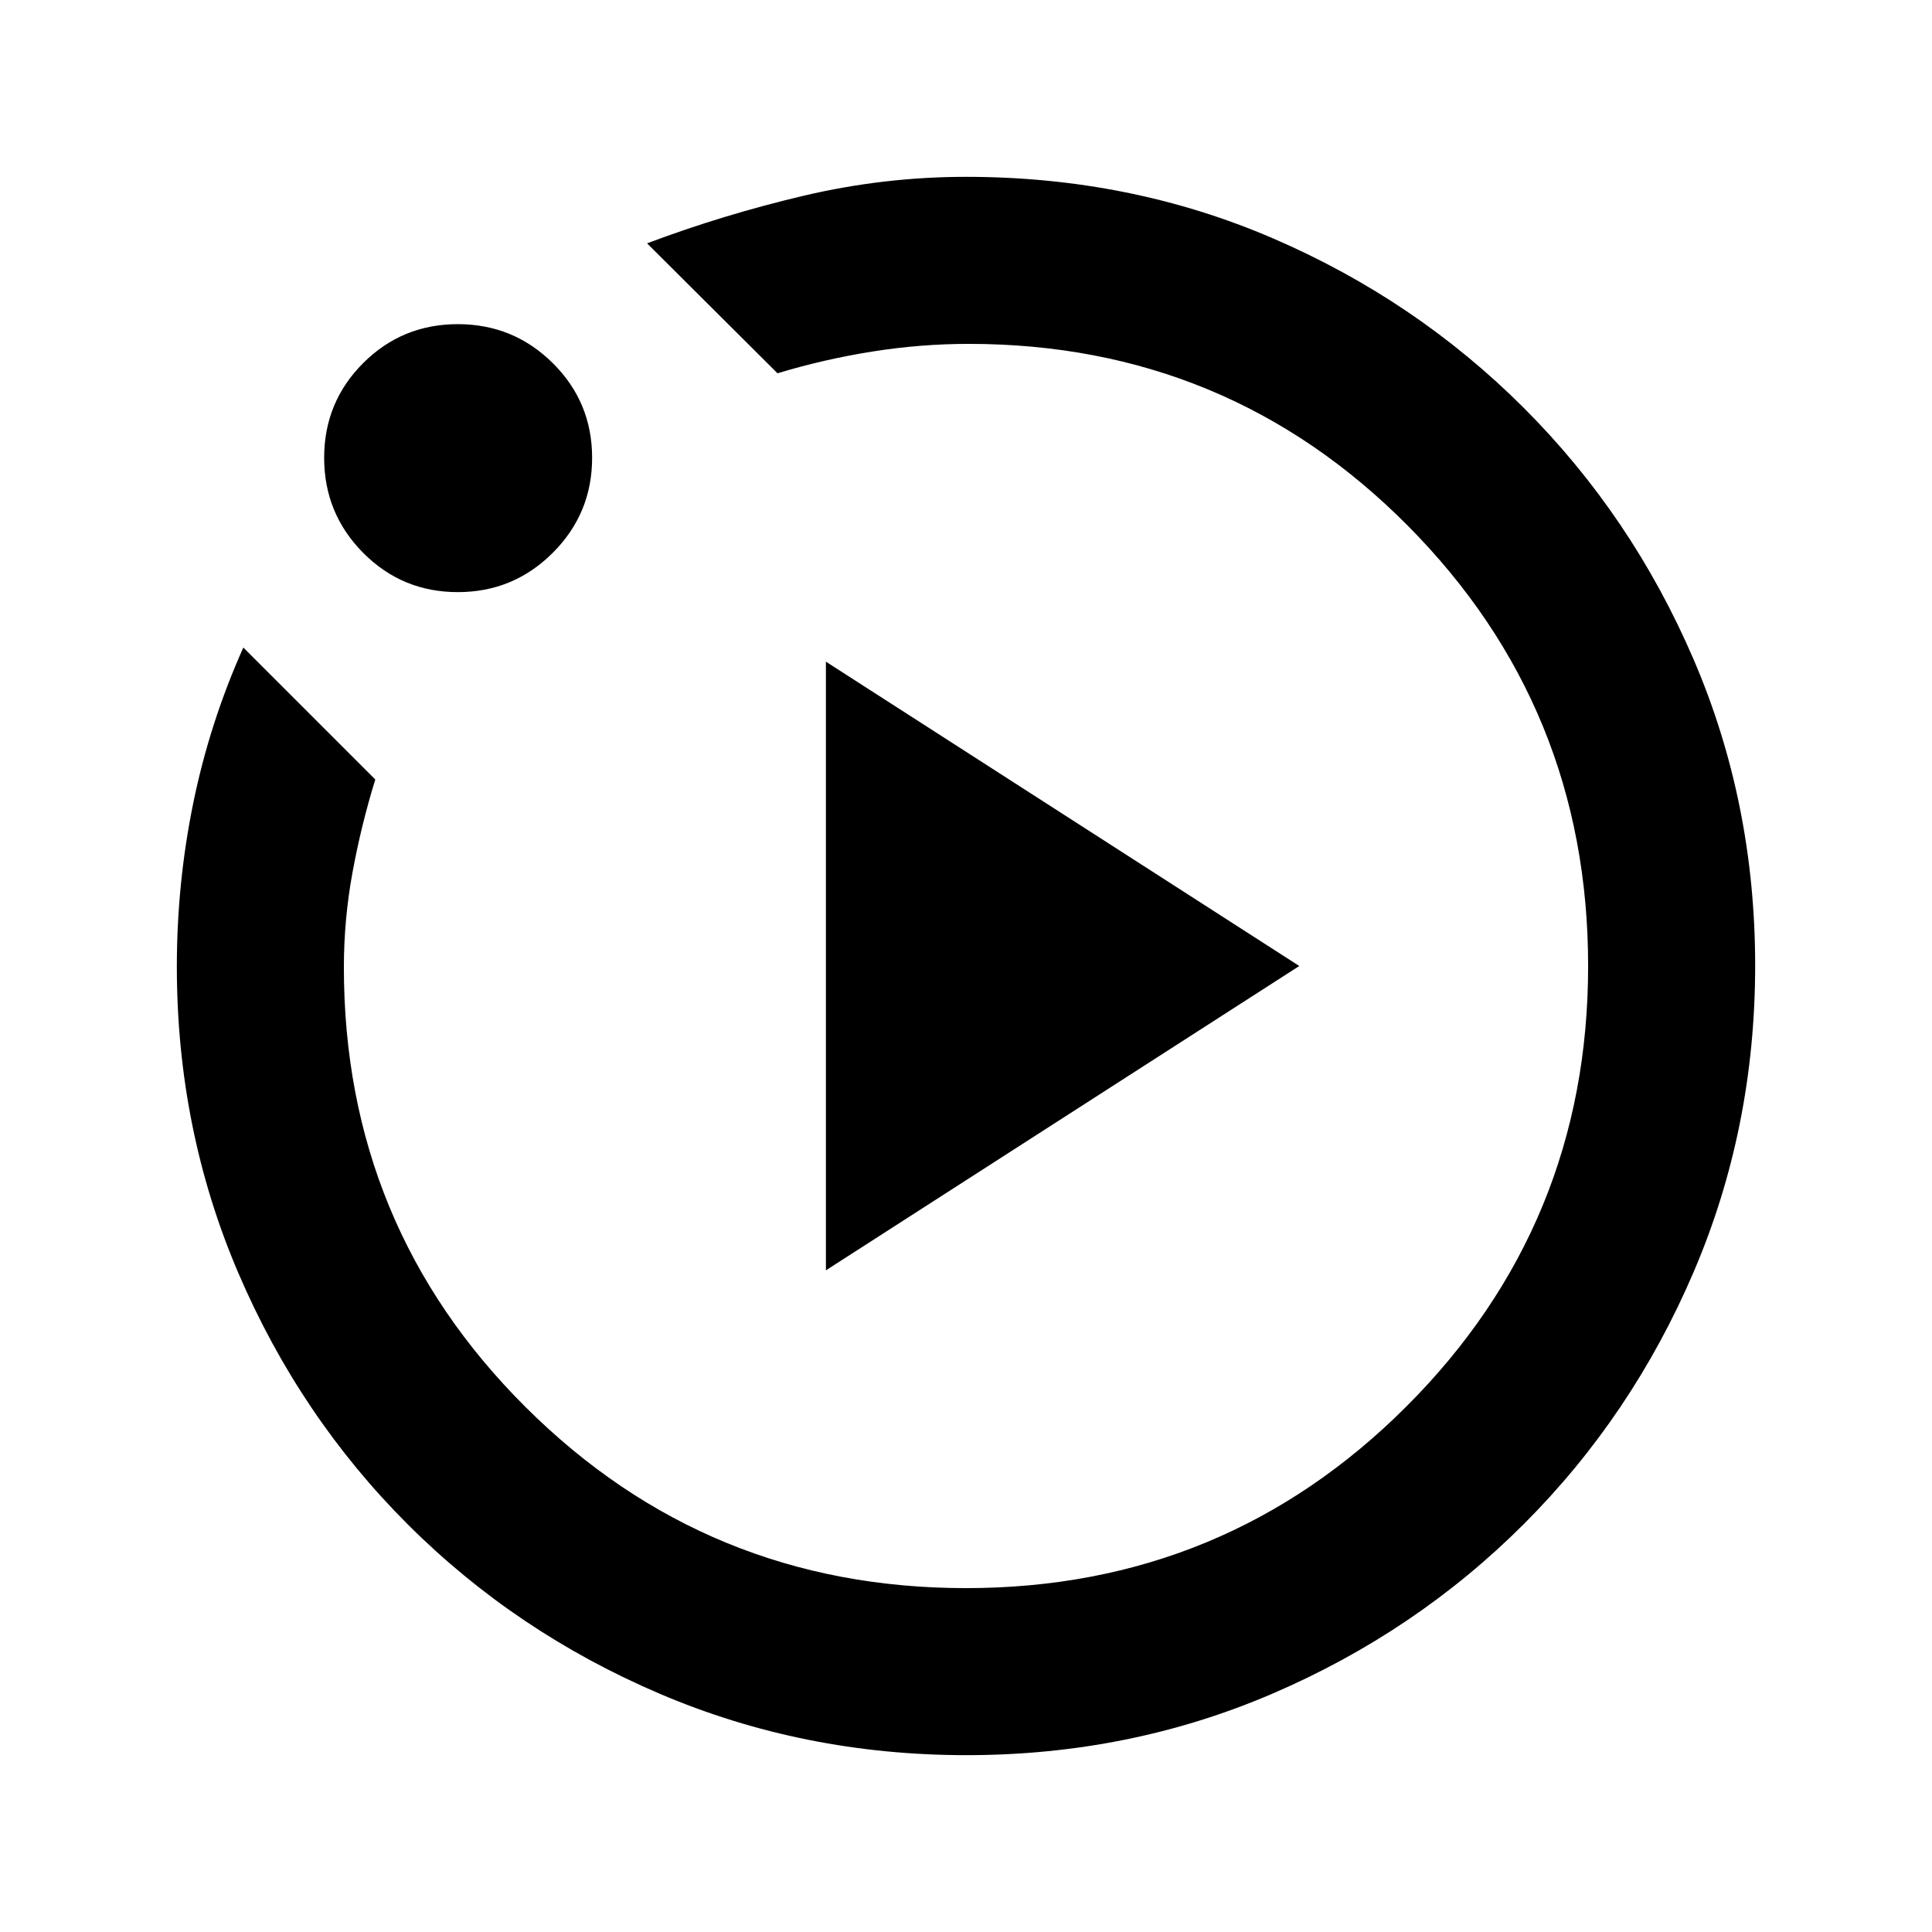 <svg xmlns="http://www.w3.org/2000/svg" height="20" viewBox="0 -960 960 960" width="20"><path d="M410.39-328.78 645.61-480 410.39-631.22v302.44Zm69.87 240.91q-80.93 0-152.37-30.48-71.43-30.48-125.13-84.05-53.69-53.58-84.29-124.95-30.6-71.37-30.6-152.36 0-41.31 8.14-81.18 8.14-39.87 24.9-77.35l65.57 65.57q-7.05 22.84-11.33 46.21-4.28 23.36-4.28 47.18 0 128.5 90.28 218.45 90.28 89.96 218.85 89.96t218.85-90.28q90.28-90.28 90.28-218.85t-89.68-218.85q-89.69-90.28-218.09-90.28-23.77 0-47.7 3.78-23.92 3.78-47.33 10.83l-64.81-64.57q38-14.28 77.86-23.66t80.62-9.38q81.65 0 152.6 30.6 70.94 30.6 124.64 84.29 53.69 53.7 84.29 124.88 30.6 71.17 30.6 152.1 0 80.93-30.6 152.37-30.6 71.43-84.29 125.13-53.7 53.69-124.88 84.29-71.17 30.6-152.1 30.6ZM227.48-665.78q-27.67 0-47.04-19.54-19.37-19.53-19.37-47.2t19.37-47.04q19.37-19.37 47.04-19.37 27.67 0 47.2 19.37 19.54 19.37 19.54 47.04 0 27.67-19.54 47.2-19.53 19.54-47.2 19.54ZM480-480Z"/></svg>
